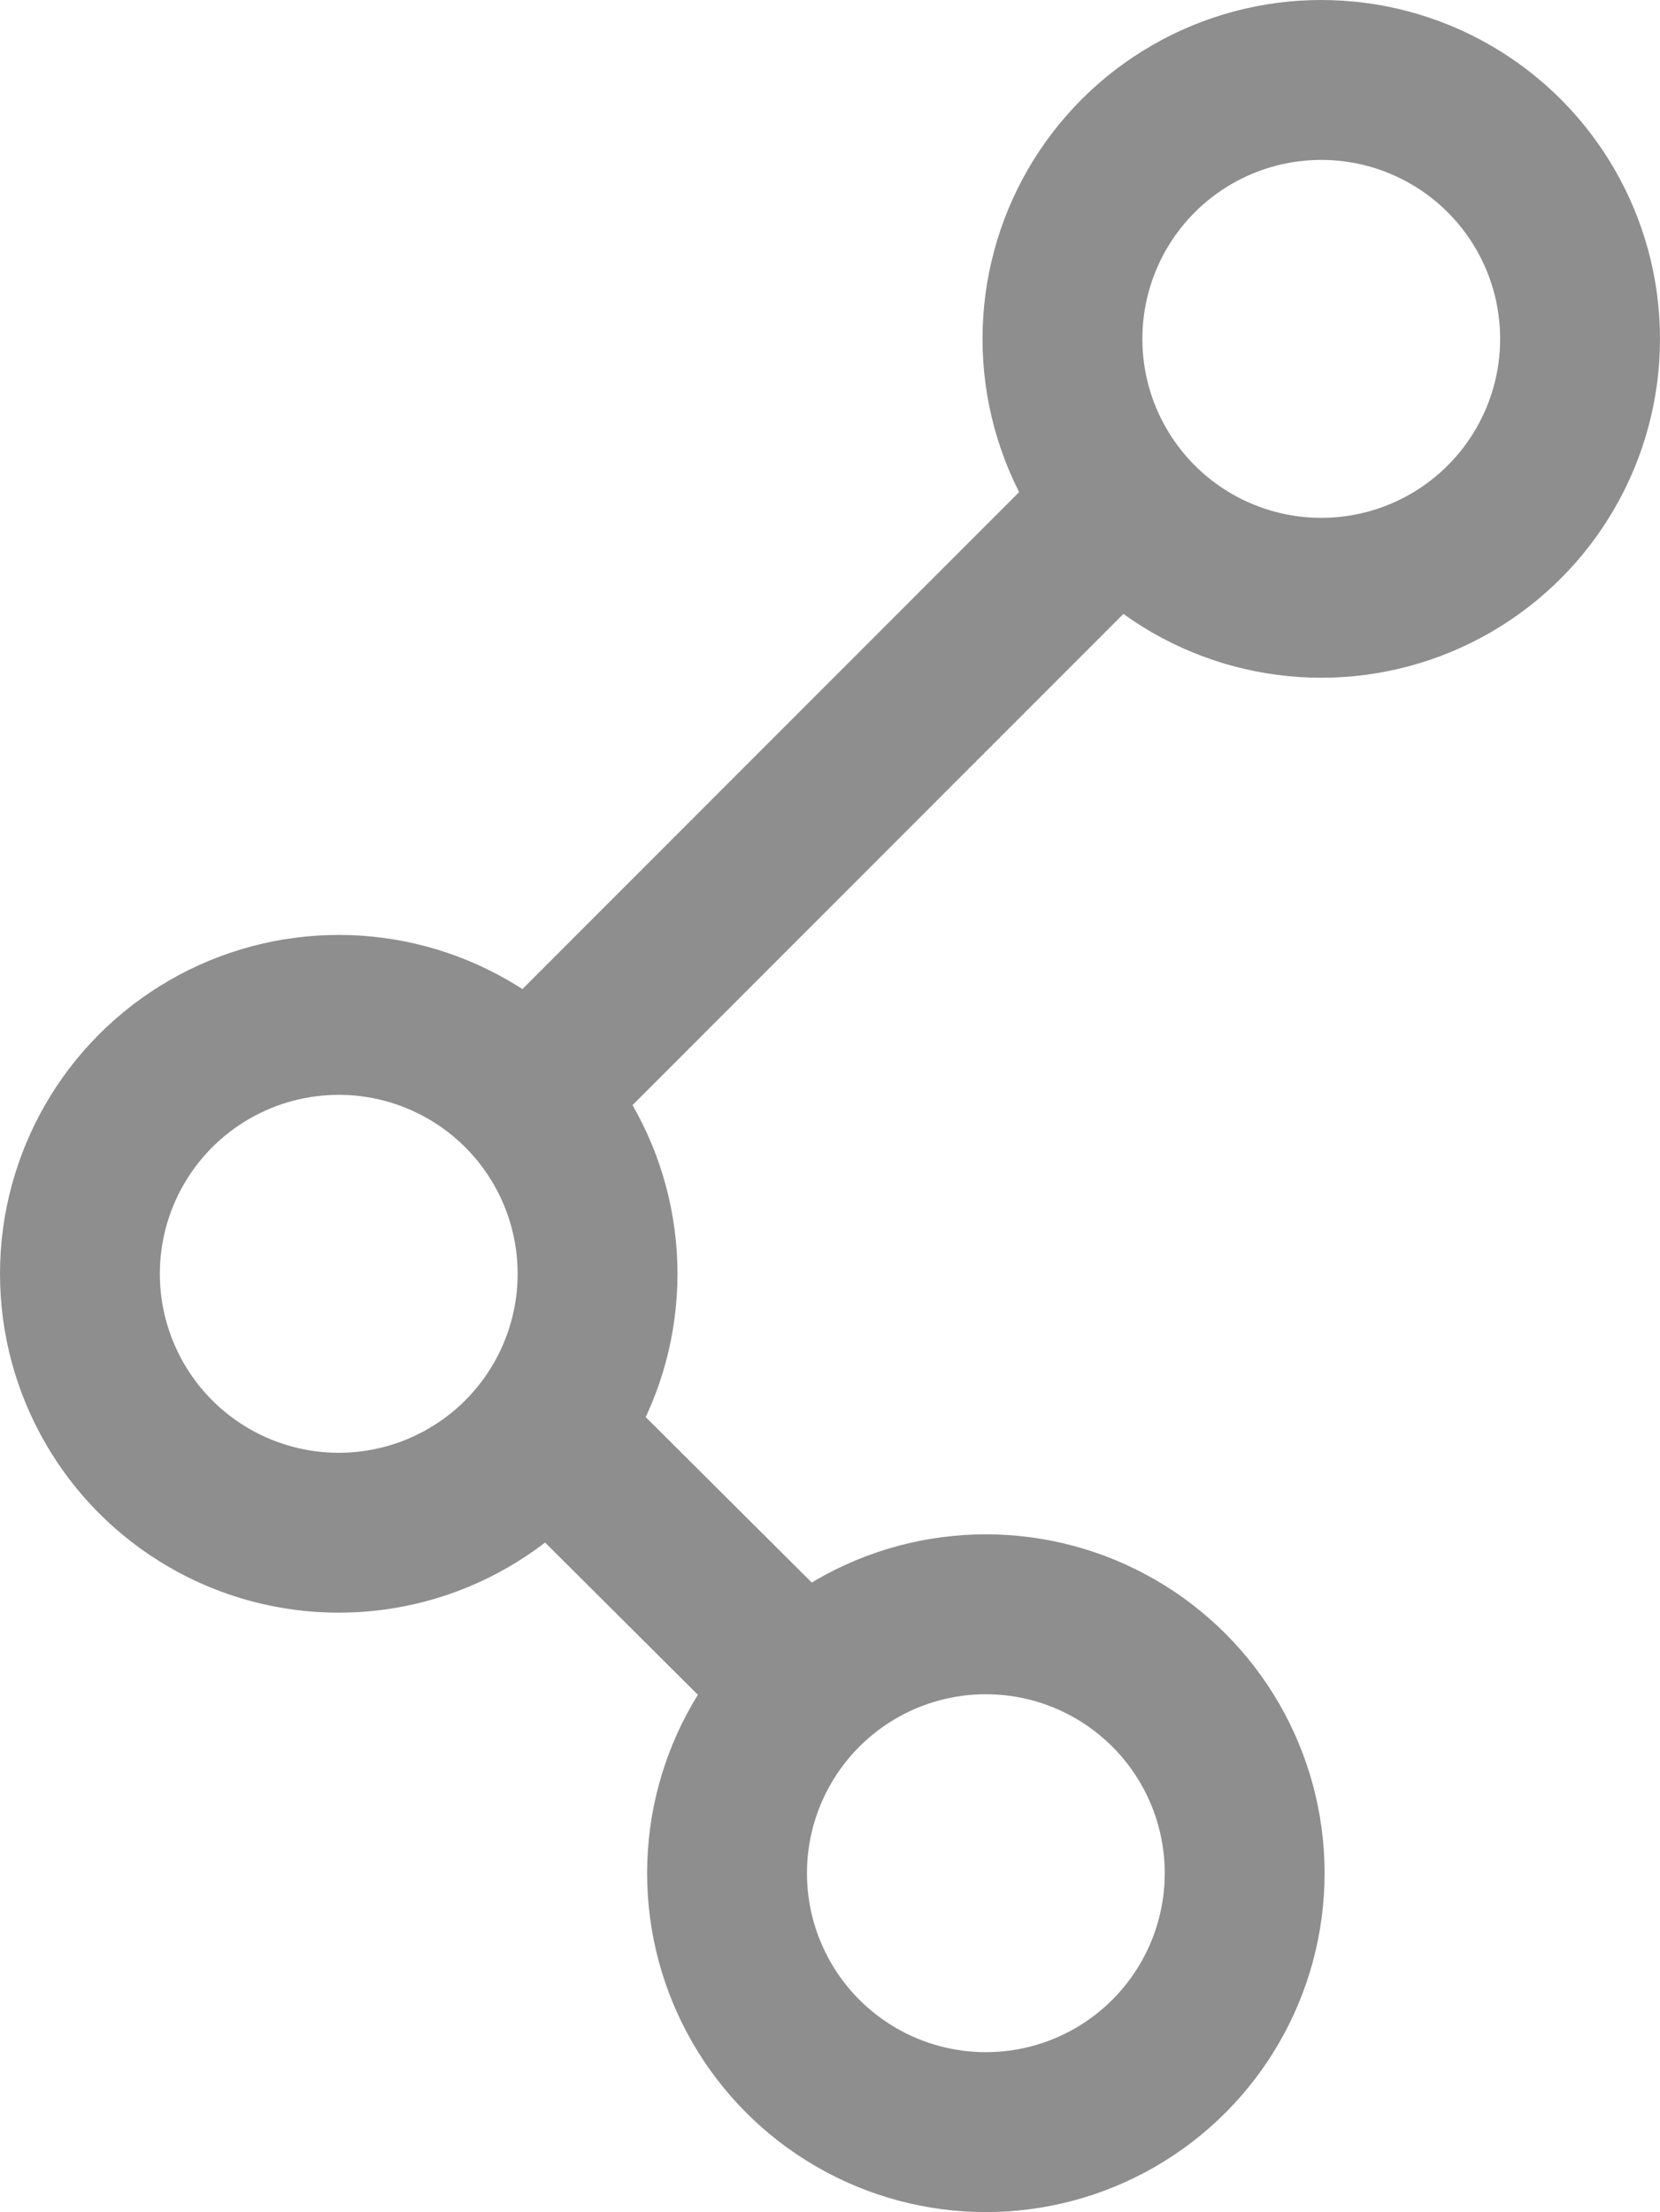 <svg xmlns="http://www.w3.org/2000/svg" viewBox="0 0 124.62 166"><defs><style>.cls-1,.cls-2{fill:none;stroke:#8e8e8e;stroke-miterlimit:10;}.cls-1{stroke-width:6px;}.cls-2{stroke-width:12px;}</style></defs><title>logo_svg</title><g id="Layer_2" data-name="Layer 2"><g id="Layer_1-2" data-name="Layer 1"><circle class="cls-1" cx="25.43" cy="95.59" r="19.43"/><circle class="cls-1" cx="74.01" cy="140.57" r="19.43"/><line class="cls-1" x1="40.37" y1="106.74" x2="61.96" y2="128.33"/><circle class="cls-2" cx="99.19" cy="25.43" r="19.43"/><line class="cls-2" x1="83.54" y1="38.38" x2="38.57" y2="83.36"/><circle class="cls-2" cx="25.43" cy="95.59" r="19.43"/><circle class="cls-2" cx="74.01" cy="140.57" r="19.43"/><line class="cls-2" x1="40.37" y1="106.74" x2="60.15" y2="126.44"/></g></g></svg>